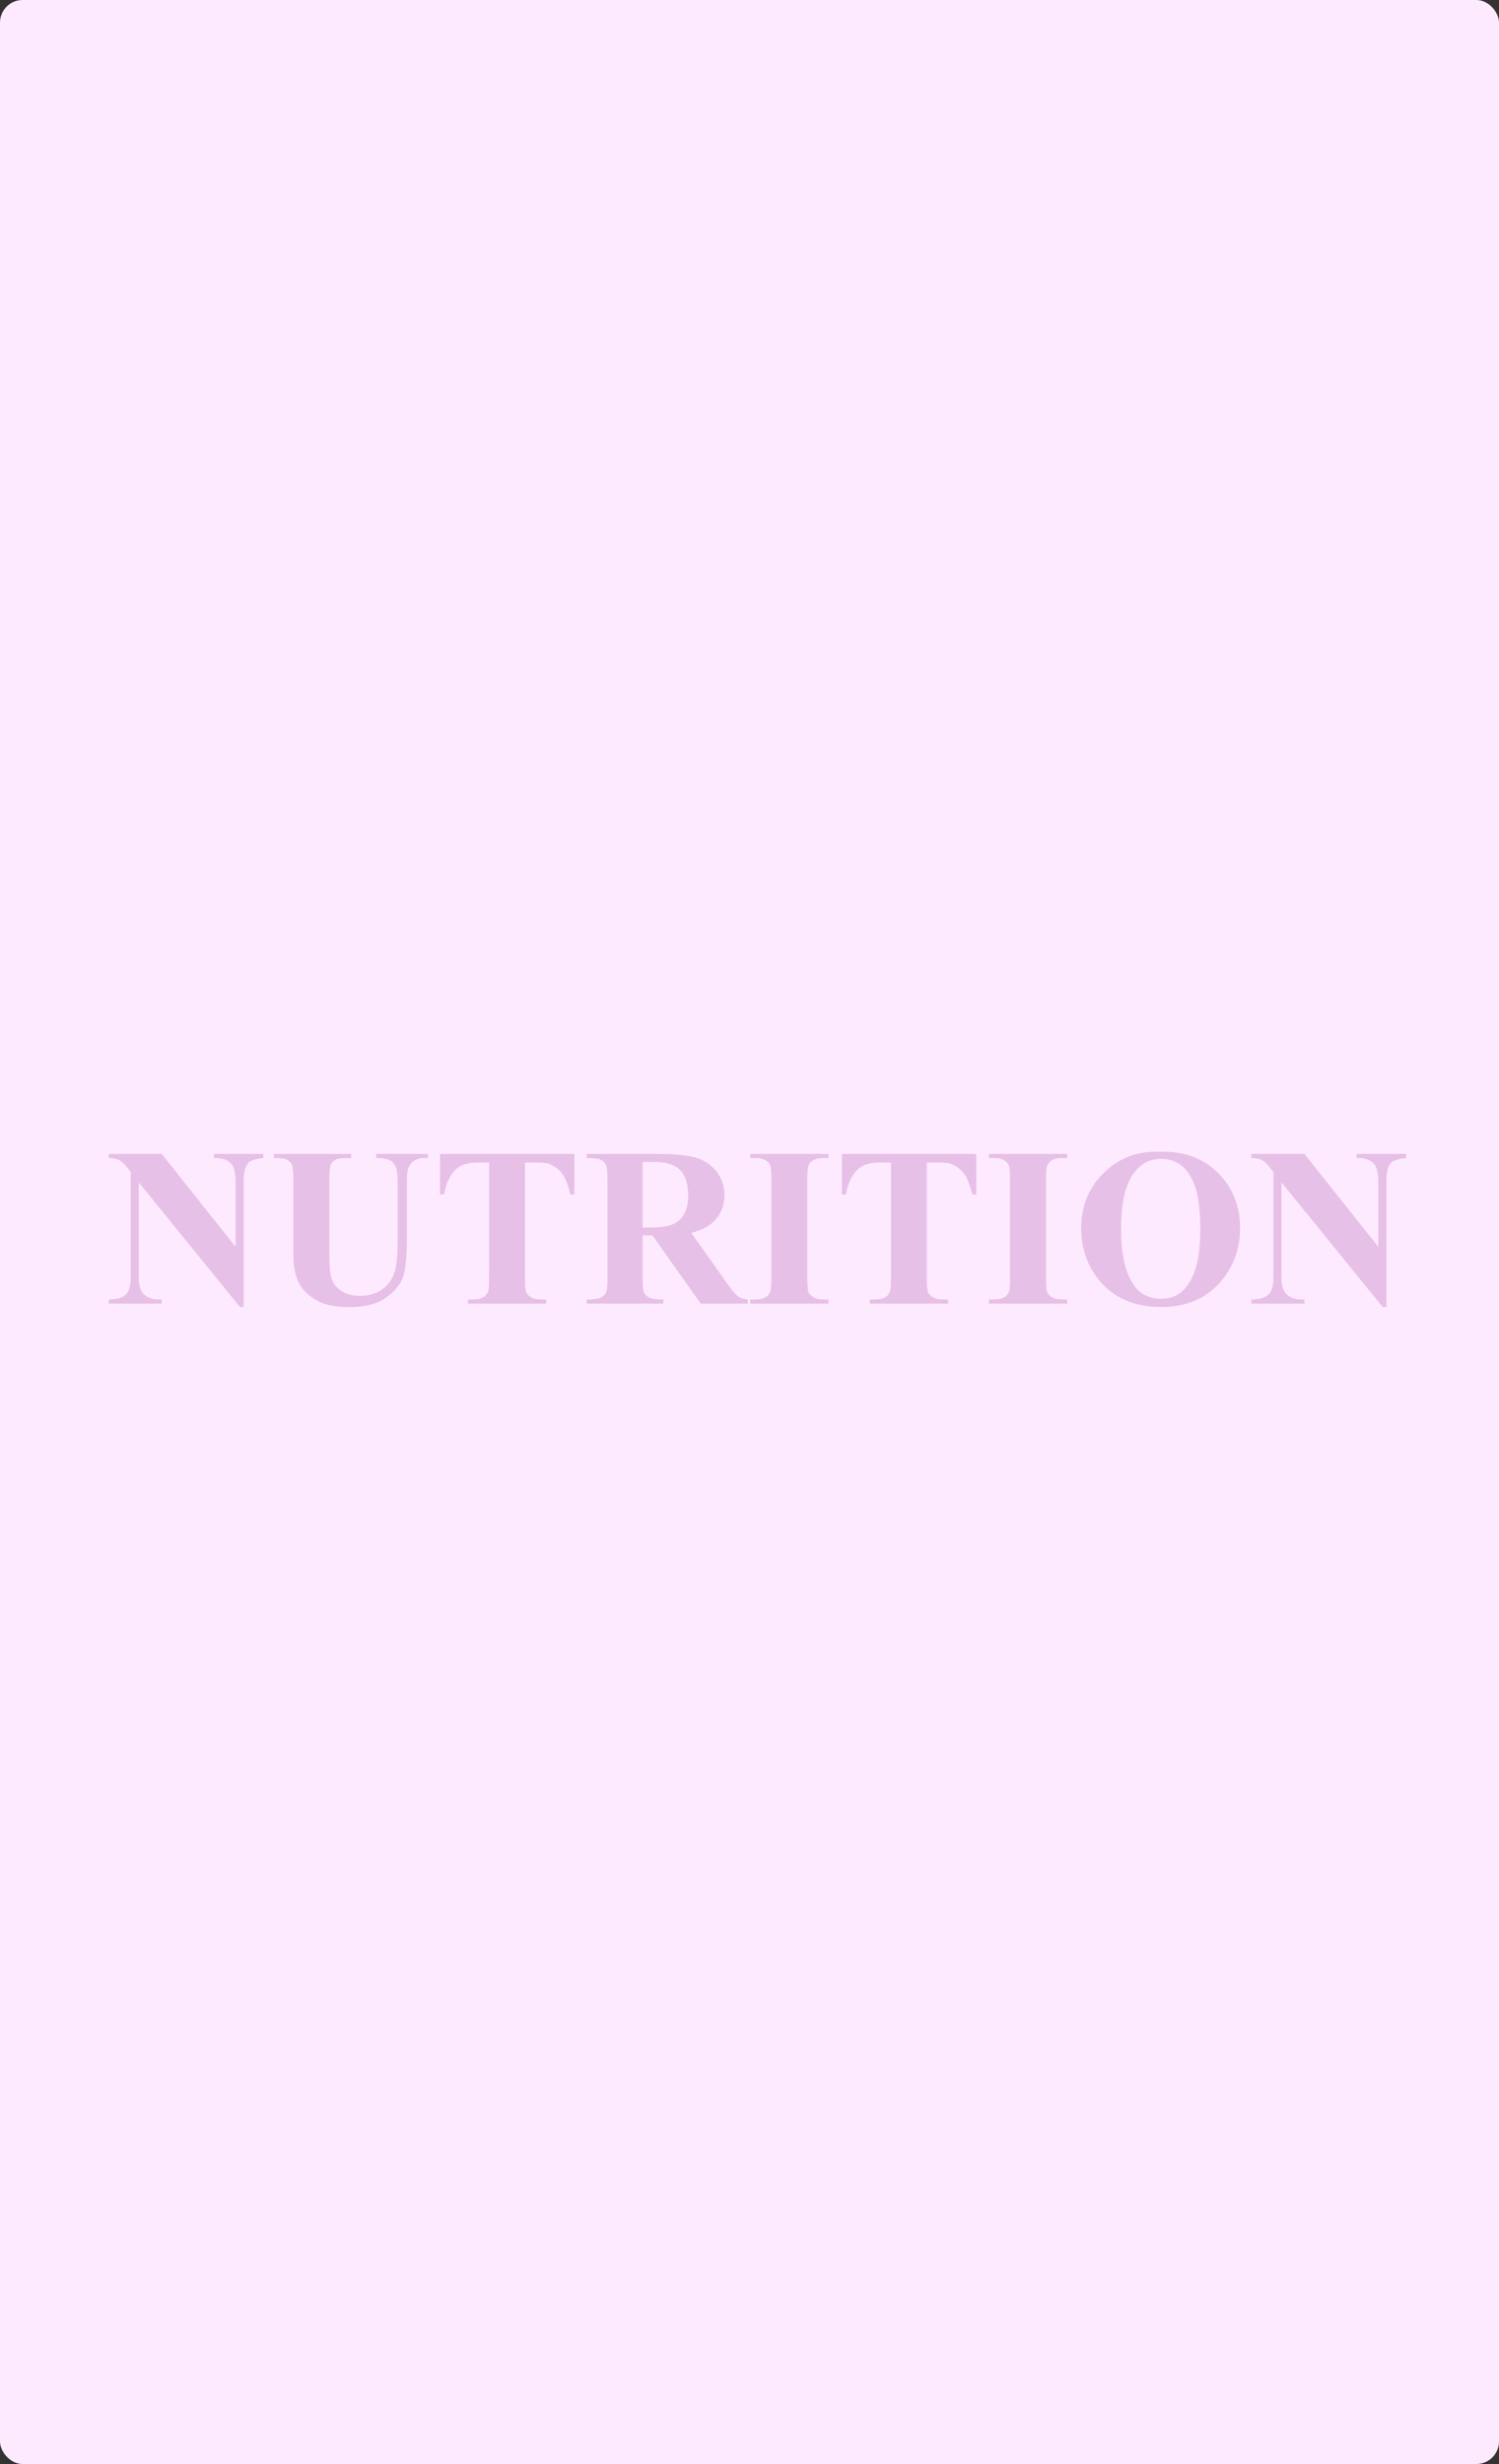 <?xml version="1.0" encoding="UTF-8"?>
<svg width="199px" height="327px" viewBox="0 0 199 327" version="1.1" xmlns="http://www.w3.org/2000/svg" xmlns:xlink="http://www.w3.org/1999/xlink">
    <rect x="0" y="0" width="199" height="327" fill="#333333" stroke="none"/>
    <!-- Generator: Sketch 49.1 (51147) - http://www.bohemiancoding.com/sketch -->
    <title>Rectangle 18</title>
    <desc>Created with Sketch.</desc>
    <defs></defs>
    <g id="Page-1" stroke="none" stroke-width="1" fill="none" fill-rule="evenodd">
        <rect id="Rectangle-18" fill="#FEEAFE" x="0" y="0" width="199" height="327" rx="3"></rect>
        <path d="M21.471,153.137 L31.271,165.456 L31.271,156.916 C31.271,155.725 31.1,154.919 30.758,154.499 C30.289,153.933 29.503,153.659 28.399,153.679 L28.399,153.137 L34.962,153.137 L34.962,153.679 C34.122,153.786 33.558,153.925 33.27,154.096 C32.982,154.267 32.757,154.545 32.596,154.931 C32.435,155.317 32.354,155.979 32.354,156.916 L32.354,173.454 L31.856,173.454 L18.424,156.916 L18.424,169.543 C18.424,170.686 18.685,171.457 19.208,171.857 C19.73,172.258 20.328,172.458 21.002,172.458 L21.471,172.458 L21.471,173 L14.425,173 L14.425,172.458 C15.519,172.448 16.28,172.224 16.71,171.784 C17.14,171.345 17.354,170.598 17.354,169.543 L17.354,155.524 L16.93,154.997 C16.51,154.47 16.139,154.123 15.816,153.957 C15.494,153.791 15.03,153.698 14.425,153.679 L14.425,153.137 L21.471,153.137 Z M36.368,153.137 L46.622,153.137 L46.622,153.679 L46.109,153.679 C45.338,153.679 44.808,153.759 44.52,153.92 C44.232,154.082 44.027,154.304 43.905,154.587 C43.783,154.87 43.722,155.578 43.722,156.711 L43.722,166.438 C43.722,168.215 43.856,169.392 44.125,169.968 C44.393,170.544 44.835,171.022 45.45,171.403 C46.065,171.784 46.842,171.975 47.779,171.975 C48.854,171.975 49.769,171.733 50.526,171.25 C51.283,170.766 51.849,170.1 52.225,169.25 C52.601,168.4 52.789,166.921 52.789,164.812 L52.789,156.711 C52.789,155.822 52.696,155.188 52.511,154.807 C52.325,154.426 52.091,154.162 51.808,154.016 C51.368,153.791 50.748,153.679 49.947,153.679 L49.947,153.137 L56.817,153.137 L56.817,153.679 L56.407,153.679 C55.851,153.679 55.387,153.791 55.016,154.016 C54.645,154.24 54.376,154.577 54.21,155.026 C54.083,155.339 54.02,155.9 54.02,156.711 L54.02,164.255 C54.02,166.589 53.866,168.273 53.558,169.309 C53.25,170.344 52.501,171.296 51.31,172.165 C50.118,173.034 48.492,173.469 46.432,173.469 C44.713,173.469 43.385,173.239 42.447,172.78 C41.168,172.155 40.265,171.354 39.737,170.378 C39.21,169.401 38.946,168.088 38.946,166.438 L38.946,156.711 C38.946,155.568 38.883,154.858 38.756,154.58 C38.629,154.301 38.409,154.079 38.097,153.913 C37.784,153.747 37.208,153.669 36.368,153.679 L36.368,153.137 Z M76.256,153.137 L76.256,158.513 L75.729,158.513 C75.416,157.272 75.069,156.381 74.688,155.839 C74.308,155.297 73.785,154.865 73.121,154.543 C72.75,154.367 72.101,154.279 71.173,154.279 L69.693,154.279 L69.693,169.602 C69.693,170.617 69.75,171.252 69.862,171.506 C69.974,171.76 70.194,171.982 70.521,172.172 C70.848,172.363 71.295,172.458 71.861,172.458 L72.521,172.458 L72.521,173 L62.12,173 L62.12,172.458 L62.779,172.458 C63.355,172.458 63.819,172.355 64.171,172.15 C64.425,172.014 64.625,171.779 64.771,171.447 C64.879,171.213 64.933,170.598 64.933,169.602 L64.933,154.279 L63.497,154.279 C62.159,154.279 61.188,154.562 60.582,155.129 C59.732,155.92 59.195,157.048 58.971,158.513 L58.414,158.513 L58.414,153.137 L76.256,153.137 Z M85.309,163.947 L85.309,169.514 C85.309,170.588 85.375,171.264 85.506,171.542 C85.638,171.821 85.87,172.043 86.202,172.209 C86.534,172.375 87.154,172.458 88.062,172.458 L88.062,173 L77.896,173 L77.896,172.458 C78.814,172.458 79.437,172.373 79.764,172.202 C80.091,172.031 80.321,171.809 80.453,171.535 C80.584,171.262 80.65,170.588 80.65,169.514 L80.65,156.623 C80.65,155.549 80.584,154.873 80.453,154.594 C80.321,154.316 80.089,154.094 79.757,153.928 C79.425,153.762 78.805,153.679 77.896,153.679 L77.896,153.137 L87.125,153.137 C89.527,153.137 91.285,153.303 92.398,153.635 C93.512,153.967 94.42,154.58 95.123,155.473 C95.826,156.367 96.178,157.414 96.178,158.615 C96.178,160.08 95.65,161.291 94.596,162.248 C93.922,162.854 92.979,163.308 91.769,163.61 L96.544,170.334 C97.169,171.203 97.613,171.745 97.877,171.96 C98.277,172.263 98.741,172.429 99.269,172.458 L99.269,173 L93.014,173 L86.612,163.947 L85.309,163.947 Z M85.309,154.206 L85.309,162.907 L86.144,162.907 C87.501,162.907 88.517,162.783 89.19,162.534 C89.864,162.285 90.394,161.835 90.78,161.186 C91.166,160.537 91.358,159.689 91.358,158.645 C91.358,157.131 91.004,156.013 90.296,155.29 C89.588,154.567 88.448,154.206 86.876,154.206 L85.309,154.206 Z M109.991,172.458 L109.991,173 L99.605,173 L99.605,172.458 L100.265,172.458 C100.841,172.458 101.305,172.355 101.656,172.15 C101.91,172.014 102.105,171.779 102.242,171.447 C102.35,171.213 102.403,170.598 102.403,169.602 L102.403,156.535 C102.403,155.52 102.35,154.885 102.242,154.631 C102.135,154.377 101.917,154.155 101.59,153.964 C101.263,153.774 100.821,153.679 100.265,153.679 L99.605,153.679 L99.605,153.137 L109.991,153.137 L109.991,153.679 L109.332,153.679 C108.756,153.679 108.292,153.781 107.94,153.986 C107.687,154.123 107.486,154.357 107.34,154.689 C107.232,154.924 107.179,155.539 107.179,156.535 L107.179,169.602 C107.179,170.617 107.235,171.252 107.347,171.506 C107.459,171.76 107.679,171.982 108.006,172.172 C108.333,172.363 108.775,172.458 109.332,172.458 L109.991,172.458 Z M129.605,153.137 L129.605,158.513 L129.078,158.513 C128.766,157.272 128.419,156.381 128.038,155.839 C127.657,155.297 127.135,154.865 126.471,154.543 C126.1,154.367 125.45,154.279 124.522,154.279 L123.043,154.279 L123.043,169.602 C123.043,170.617 123.099,171.252 123.211,171.506 C123.324,171.76 123.543,171.982 123.871,172.172 C124.198,172.363 124.645,172.458 125.211,172.458 L125.87,172.458 L125.87,173 L115.47,173 L115.47,172.458 L116.129,172.458 C116.705,172.458 117.169,172.355 117.521,172.15 C117.774,172.014 117.975,171.779 118.121,171.447 C118.229,171.213 118.282,170.598 118.282,169.602 L118.282,154.279 L116.847,154.279 C115.509,154.279 114.537,154.562 113.932,155.129 C113.082,155.92 112.545,157.048 112.32,158.513 L111.764,158.513 L111.764,153.137 L129.605,153.137 Z M141.676,172.458 L141.676,173 L131.29,173 L131.29,172.458 L131.949,172.458 C132.525,172.458 132.989,172.355 133.341,172.15 C133.595,172.014 133.79,171.779 133.927,171.447 C134.034,171.213 134.088,170.598 134.088,169.602 L134.088,156.535 C134.088,155.52 134.034,154.885 133.927,154.631 C133.819,154.377 133.602,154.155 133.275,153.964 C132.948,153.774 132.506,153.679 131.949,153.679 L131.29,153.679 L131.29,153.137 L141.676,153.137 L141.676,153.679 L141.017,153.679 C140.44,153.679 139.977,153.781 139.625,153.986 C139.371,154.123 139.171,154.357 139.024,154.689 C138.917,154.924 138.863,155.539 138.863,156.535 L138.863,169.602 C138.863,170.617 138.919,171.252 139.032,171.506 C139.144,171.76 139.364,171.982 139.691,172.172 C140.018,172.363 140.46,172.458 141.017,172.458 L141.676,172.458 Z M153.951,152.858 C157.115,152.741 159.686,153.664 161.664,155.627 C163.641,157.59 164.63,160.046 164.63,162.995 C164.63,165.515 163.893,167.731 162.418,169.646 C160.465,172.185 157.706,173.454 154.142,173.454 C150.567,173.454 147.804,172.243 145.851,169.821 C144.308,167.907 143.536,165.637 143.536,163.01 C143.536,160.061 144.54,157.602 146.546,155.634 C148.553,153.666 151.021,152.741 153.951,152.858 Z M154.127,153.796 C152.311,153.796 150.929,154.724 149.981,156.579 C149.21,158.103 148.824,160.29 148.824,163.142 C148.824,166.53 149.42,169.035 150.611,170.656 C151.441,171.789 152.604,172.355 154.098,172.355 C155.104,172.355 155.943,172.111 156.617,171.623 C157.477,170.998 158.146,170 158.624,168.627 C159.103,167.255 159.342,165.466 159.342,163.259 C159.342,160.632 159.098,158.667 158.609,157.363 C158.121,156.059 157.499,155.139 156.742,154.602 C155.985,154.064 155.113,153.796 154.127,153.796 Z M173.17,153.137 L182.97,165.456 L182.97,156.916 C182.97,155.725 182.799,154.919 182.457,154.499 C181.988,153.933 181.202,153.659 180.099,153.679 L180.099,153.137 L186.661,153.137 L186.661,153.679 C185.821,153.786 185.257,153.925 184.969,154.096 C184.681,154.267 184.457,154.545 184.295,154.931 C184.134,155.317 184.054,155.979 184.054,156.916 L184.054,173.454 L183.556,173.454 L170.123,156.916 L170.123,169.543 C170.123,170.686 170.384,171.457 170.907,171.857 C171.429,172.258 172.027,172.458 172.701,172.458 L173.17,172.458 L173.17,173 L166.124,173 L166.124,172.458 C167.218,172.448 167.979,172.224 168.409,171.784 C168.839,171.345 169.054,170.598 169.054,169.543 L169.054,155.524 L168.629,154.997 C168.209,154.47 167.838,154.123 167.516,153.957 C167.193,153.791 166.729,153.698 166.124,153.679 L166.124,153.137 L173.17,153.137 Z" id="NUTRITION" fill="#E7C0E7"></path>
    </g>
</svg>